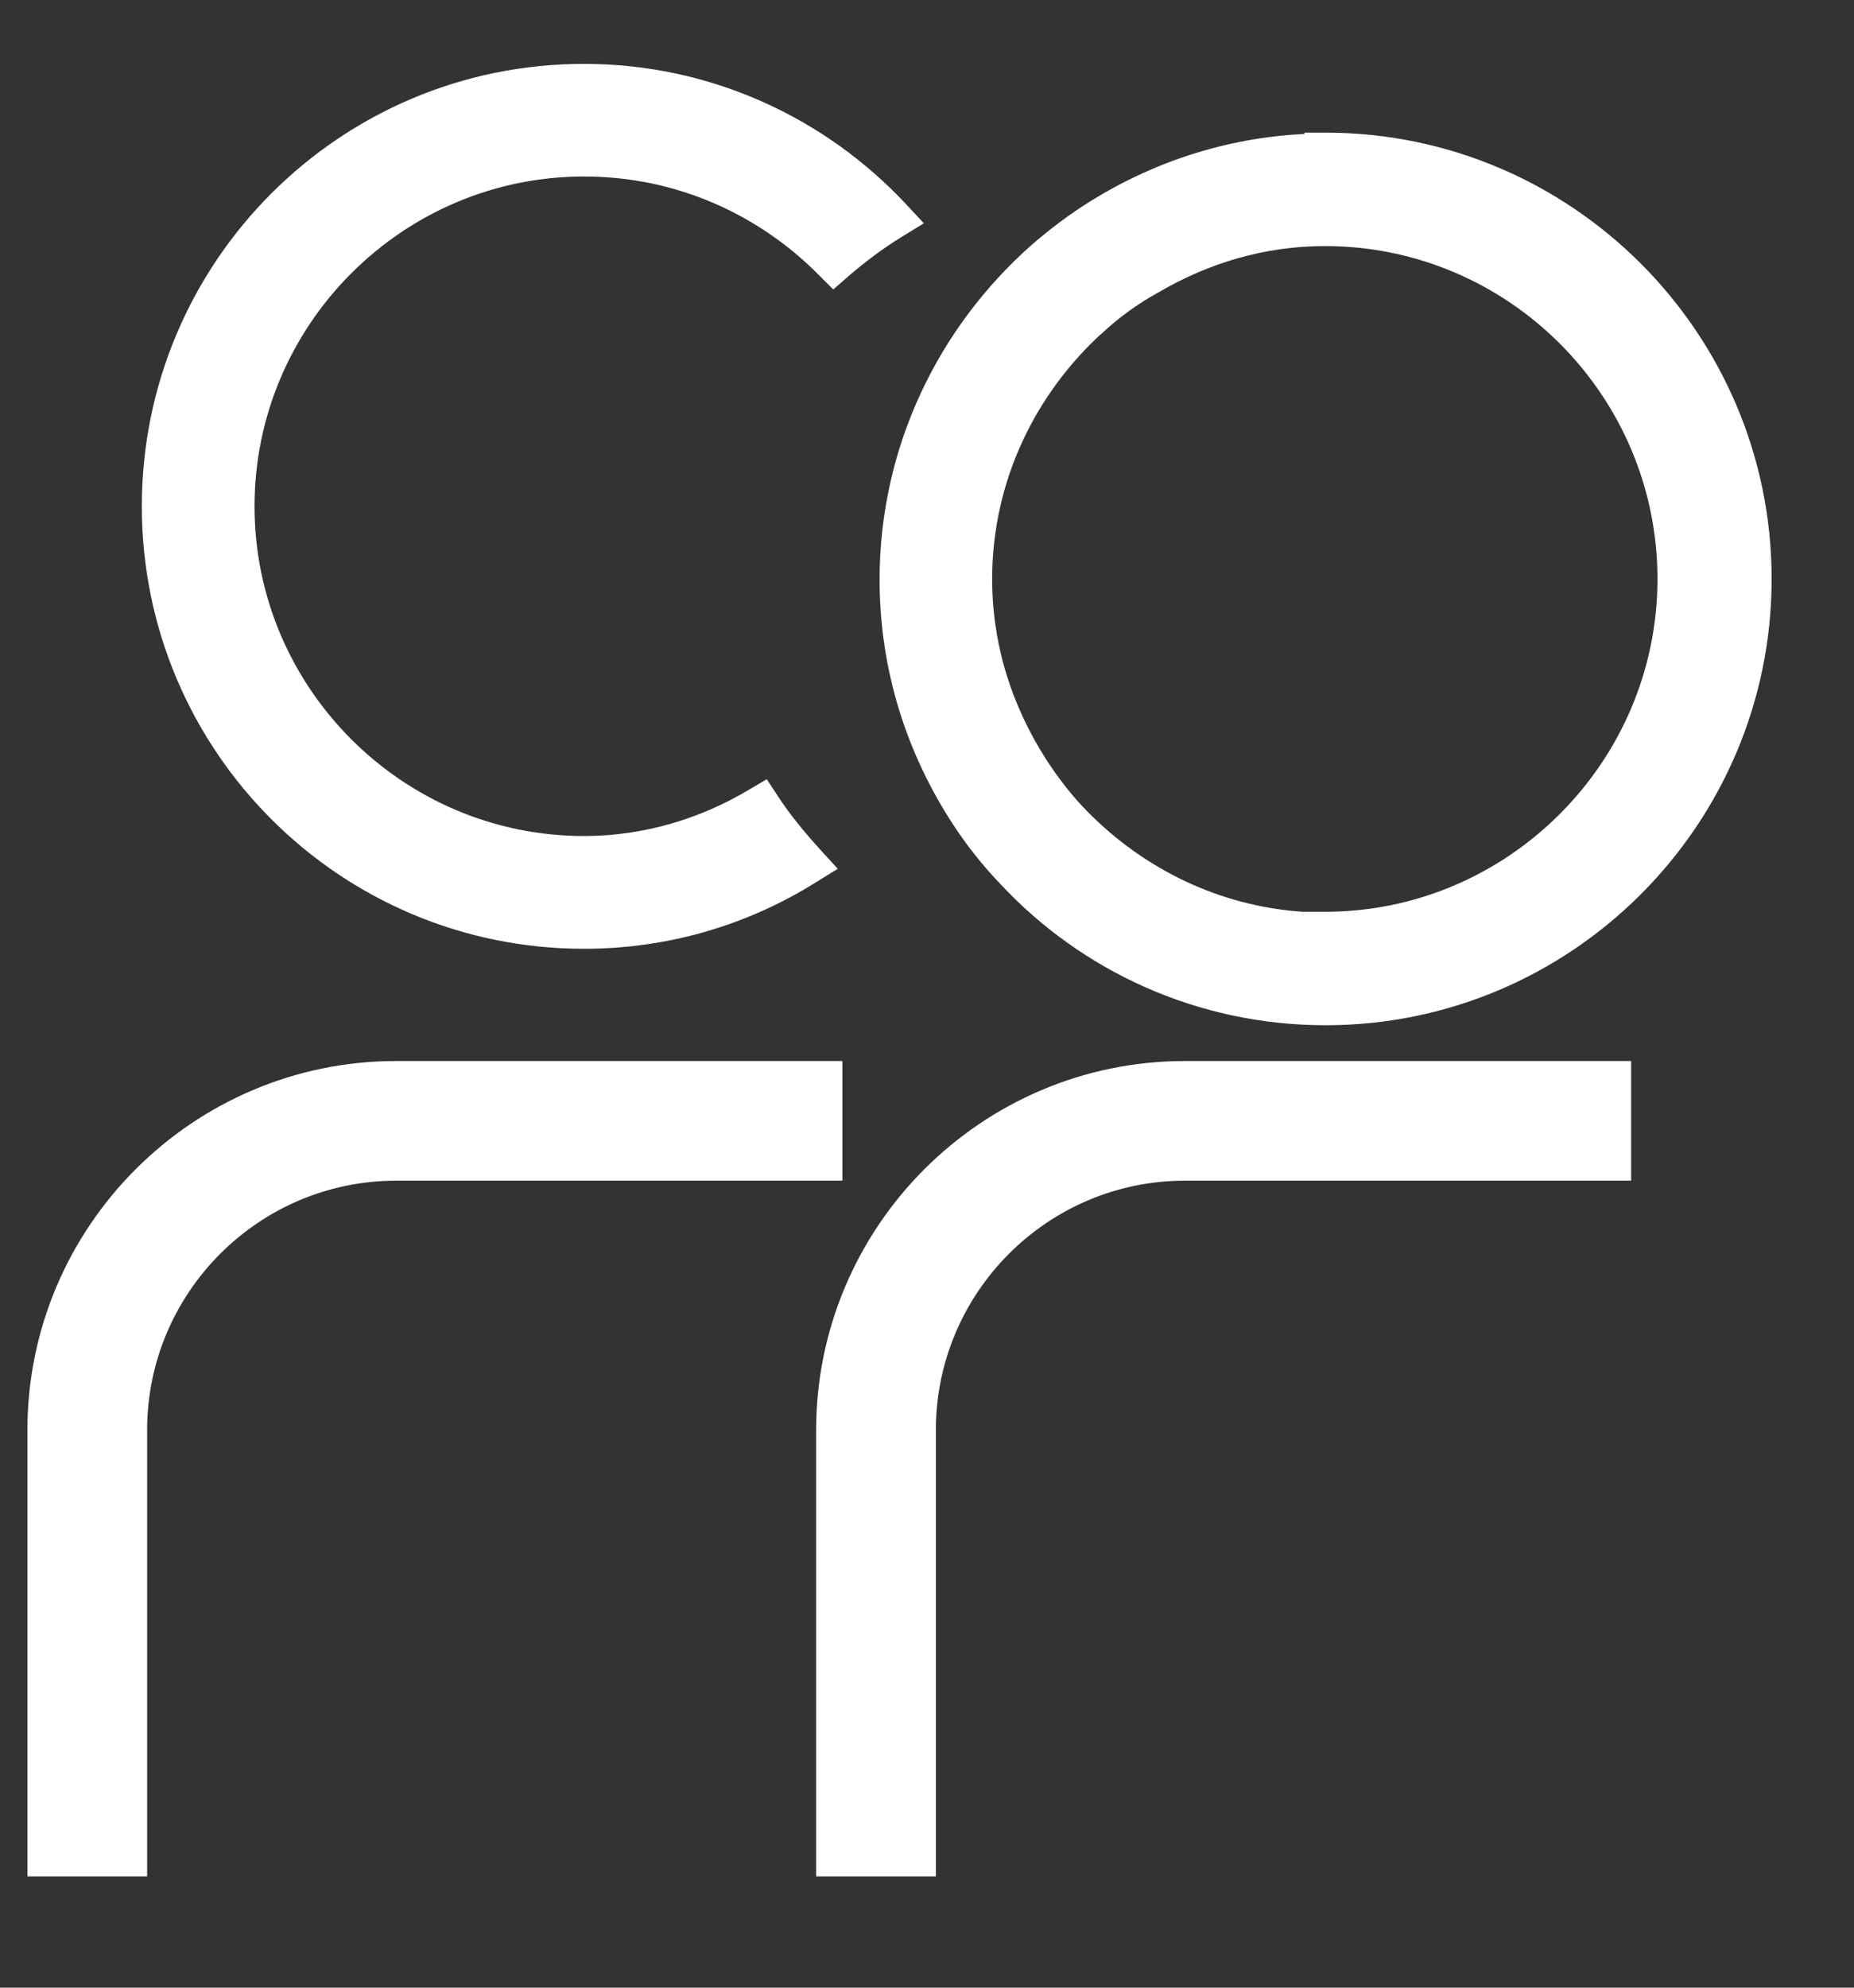 <svg width="14" height="15" viewBox="0 0 14 15" fill="none" xmlns="http://www.w3.org/2000/svg">
<rect x="0" y="0" width="14" height="15" fill="#333333" stroke="none"/>
<path d="M0.287 14V14.08H0.367H0.951H1.031V14V10.792C1.031 9.71 1.911 8.83 2.992 8.83H6.201H6.281V8.75V8.167V8.087H6.201H2.992C1.502 8.087 0.287 9.301 0.287 10.792V14Z" fill="white" stroke="white" stroke-width="0.16"/>
<path d="M6.243 14V14.08H6.323H6.907H6.987V14V10.792C6.987 9.71 7.867 8.83 8.948 8.83H12.157H12.237V8.75V8.167V8.087H12.157H8.948C7.457 8.087 6.243 9.301 6.243 10.792V14Z" fill="white" stroke="white" stroke-width="0.16"/>
<path d="M6.243 2.022L6.296 2.075L6.352 2.026C6.484 1.912 6.62 1.81 6.768 1.719L6.851 1.668L6.784 1.596C6.192 0.963 5.349 0.562 4.41 0.562C2.61 0.562 1.151 2.021 1.151 3.821C1.151 5.621 2.61 7.08 4.41 7.08C5.038 7.08 5.624 6.901 6.121 6.589L6.202 6.539L6.137 6.468C6.016 6.335 5.903 6.199 5.807 6.052L5.765 5.988L5.699 6.027C5.319 6.254 4.878 6.389 4.41 6.389C2.996 6.389 1.842 5.235 1.842 3.821C1.842 2.407 2.996 1.252 4.41 1.252C5.128 1.252 5.773 1.546 6.243 2.022Z" fill="white" stroke="white" stroke-width="0.16"/>
<path d="M7.84 1.911L7.84 1.911L7.839 1.912C7.158 2.515 6.722 3.394 6.722 4.375C6.722 5.045 6.925 5.661 7.265 6.18C7.367 6.336 7.487 6.486 7.613 6.617C8.21 7.257 9.065 7.657 10.01 7.657C11.822 7.657 13.298 6.181 13.298 4.369C13.298 2.557 11.822 1.081 10.01 1.081H9.93V1.088C9.326 1.103 8.763 1.285 8.282 1.583C8.126 1.679 7.977 1.792 7.84 1.911ZM10.004 6.961H9.835C9.182 6.917 8.597 6.628 8.159 6.185L8.159 6.185C8.036 6.062 7.928 5.921 7.831 5.772C7.57 5.364 7.412 4.889 7.412 4.369C7.412 3.606 7.751 2.921 8.278 2.445L8.278 2.445L8.279 2.445C8.408 2.327 8.549 2.225 8.701 2.141L8.701 2.141L8.703 2.14C9.088 1.913 9.53 1.777 10.004 1.777C11.436 1.777 12.596 2.943 12.596 4.369C12.596 5.795 11.43 6.961 10.004 6.961Z" fill="white" stroke="white" stroke-width="0.16"/>
</svg>
